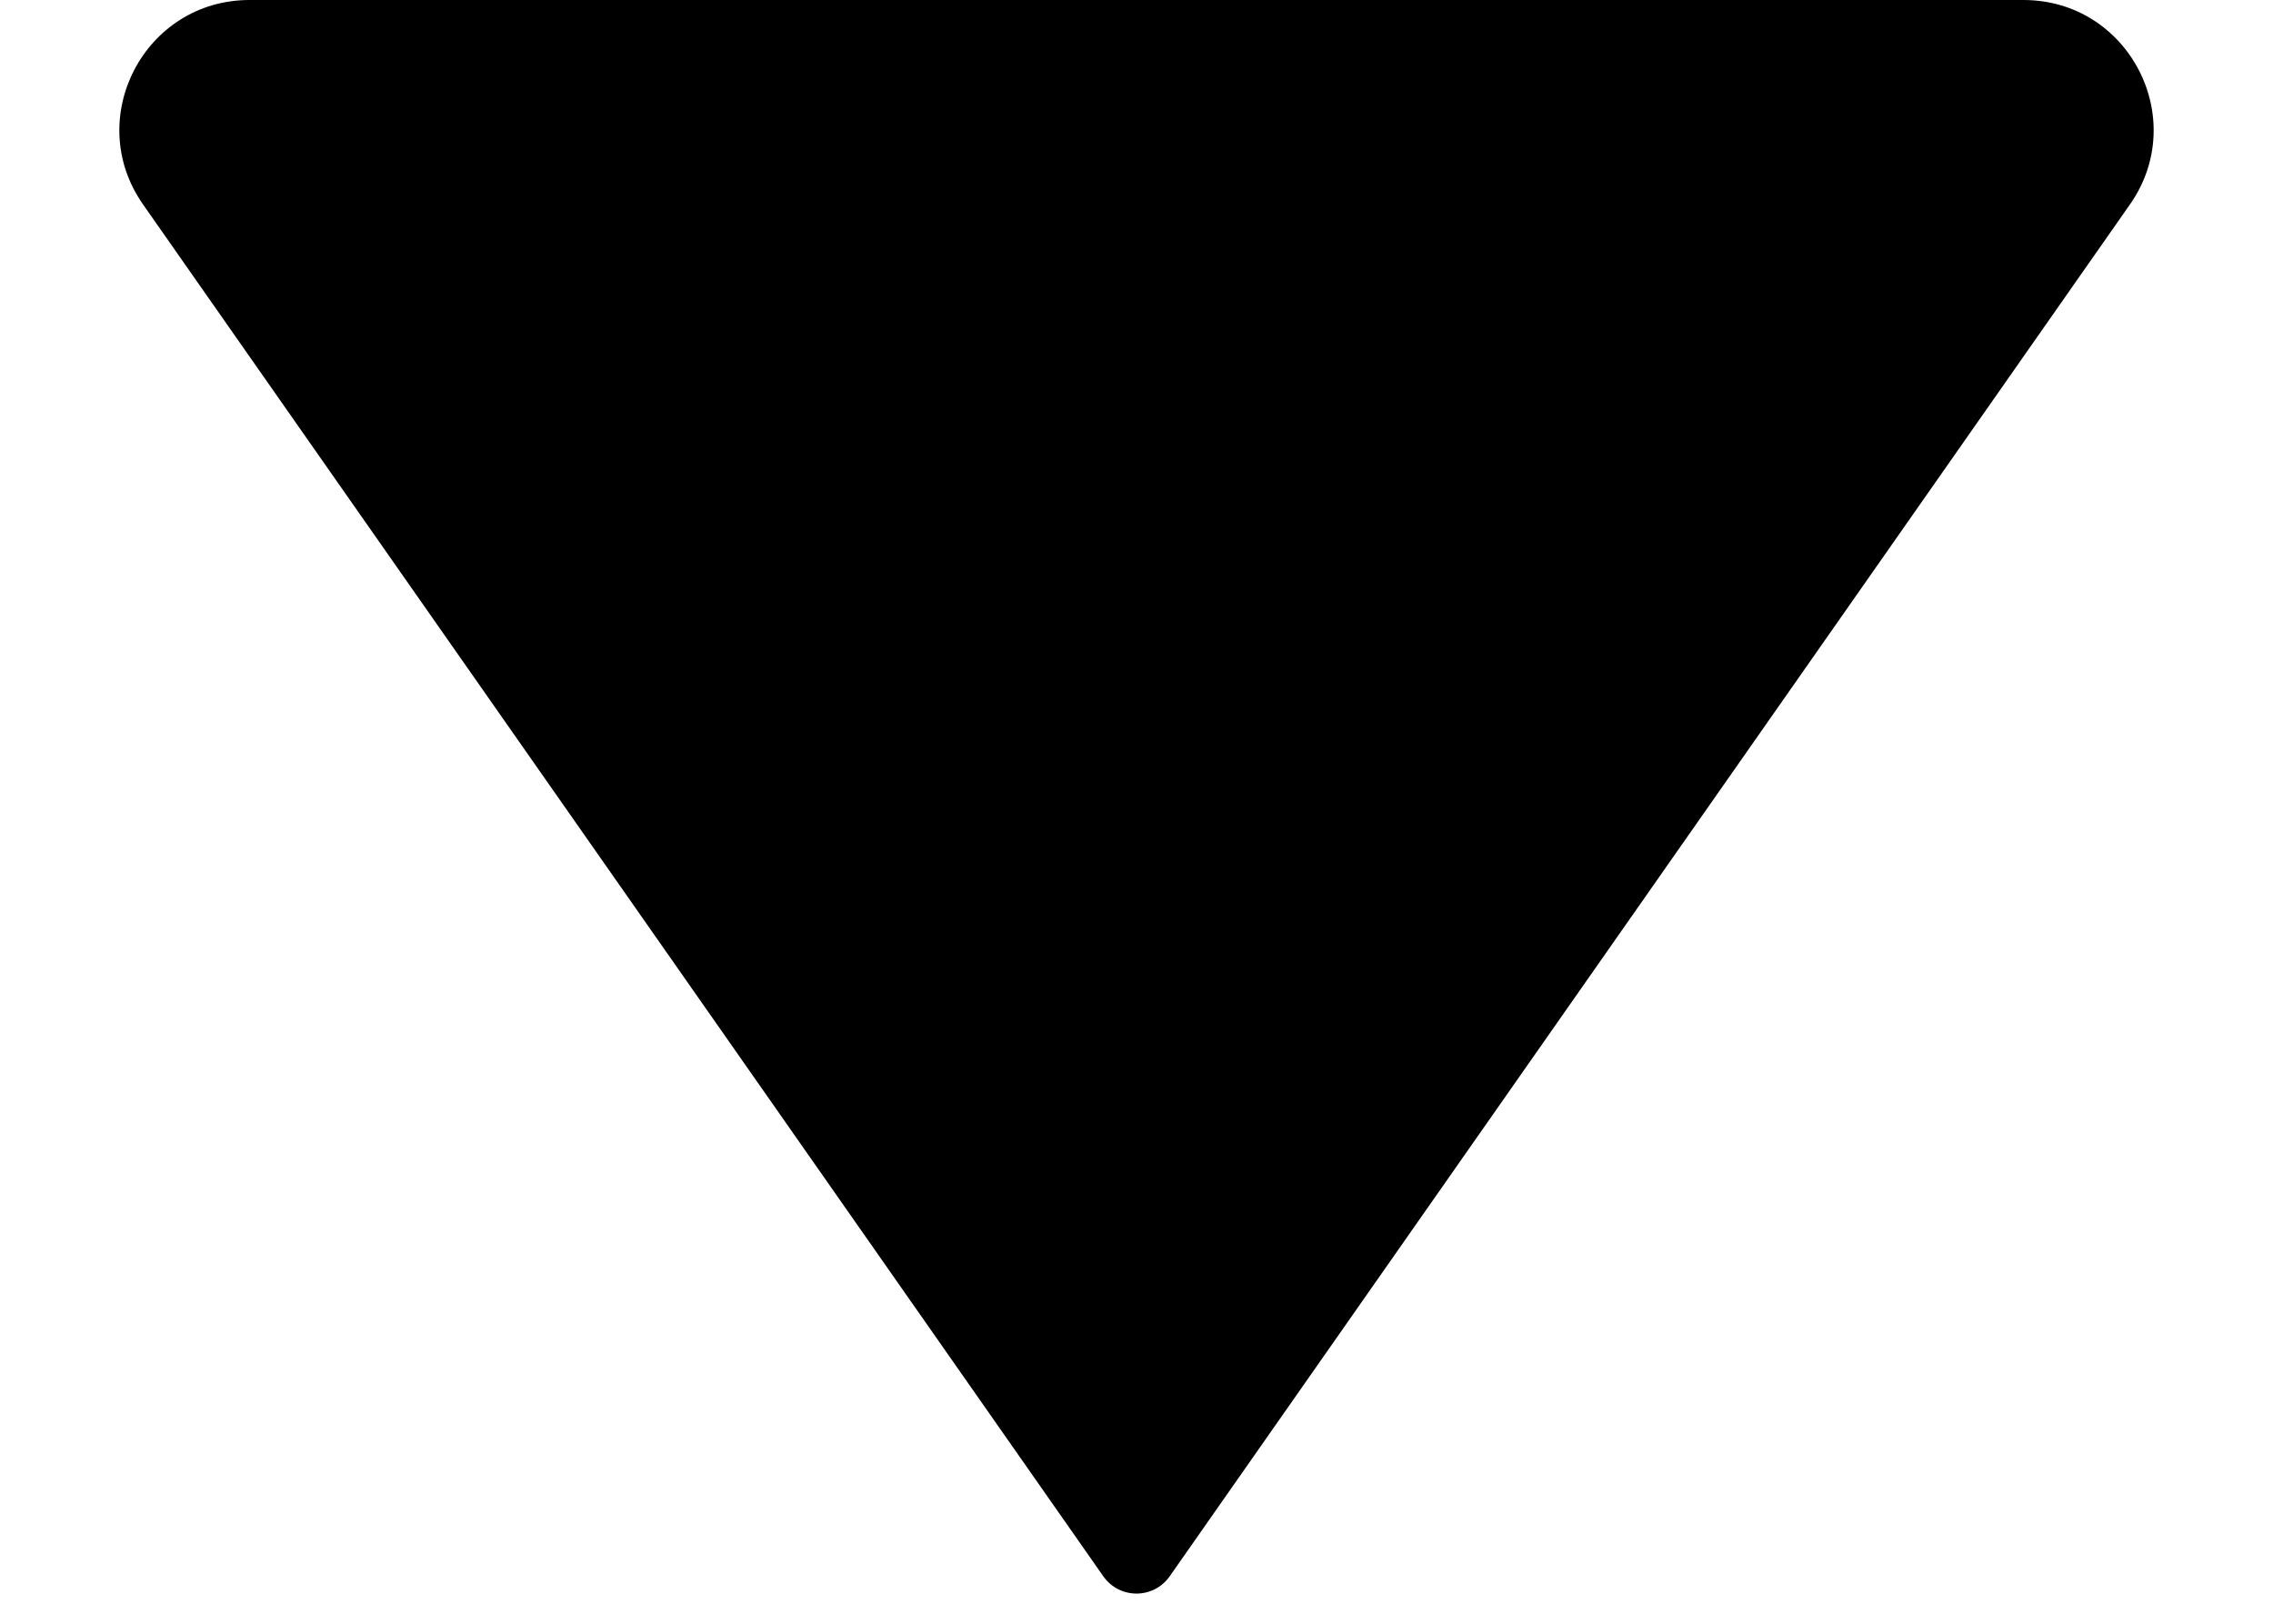 <svg width="14" height="10" viewBox="0 0 14 10" fill="none" xmlns="http://www.w3.org/2000/svg">
<path d="M6.795 9.707L0.881 1.259C0.51 0.729 0.889 0 1.537 0H12.463C13.111 0 13.49 0.729 13.119 1.259L7.205 9.707C7.105 9.85 6.895 9.85 6.795 9.707Z" fill="black"/>
</svg>
